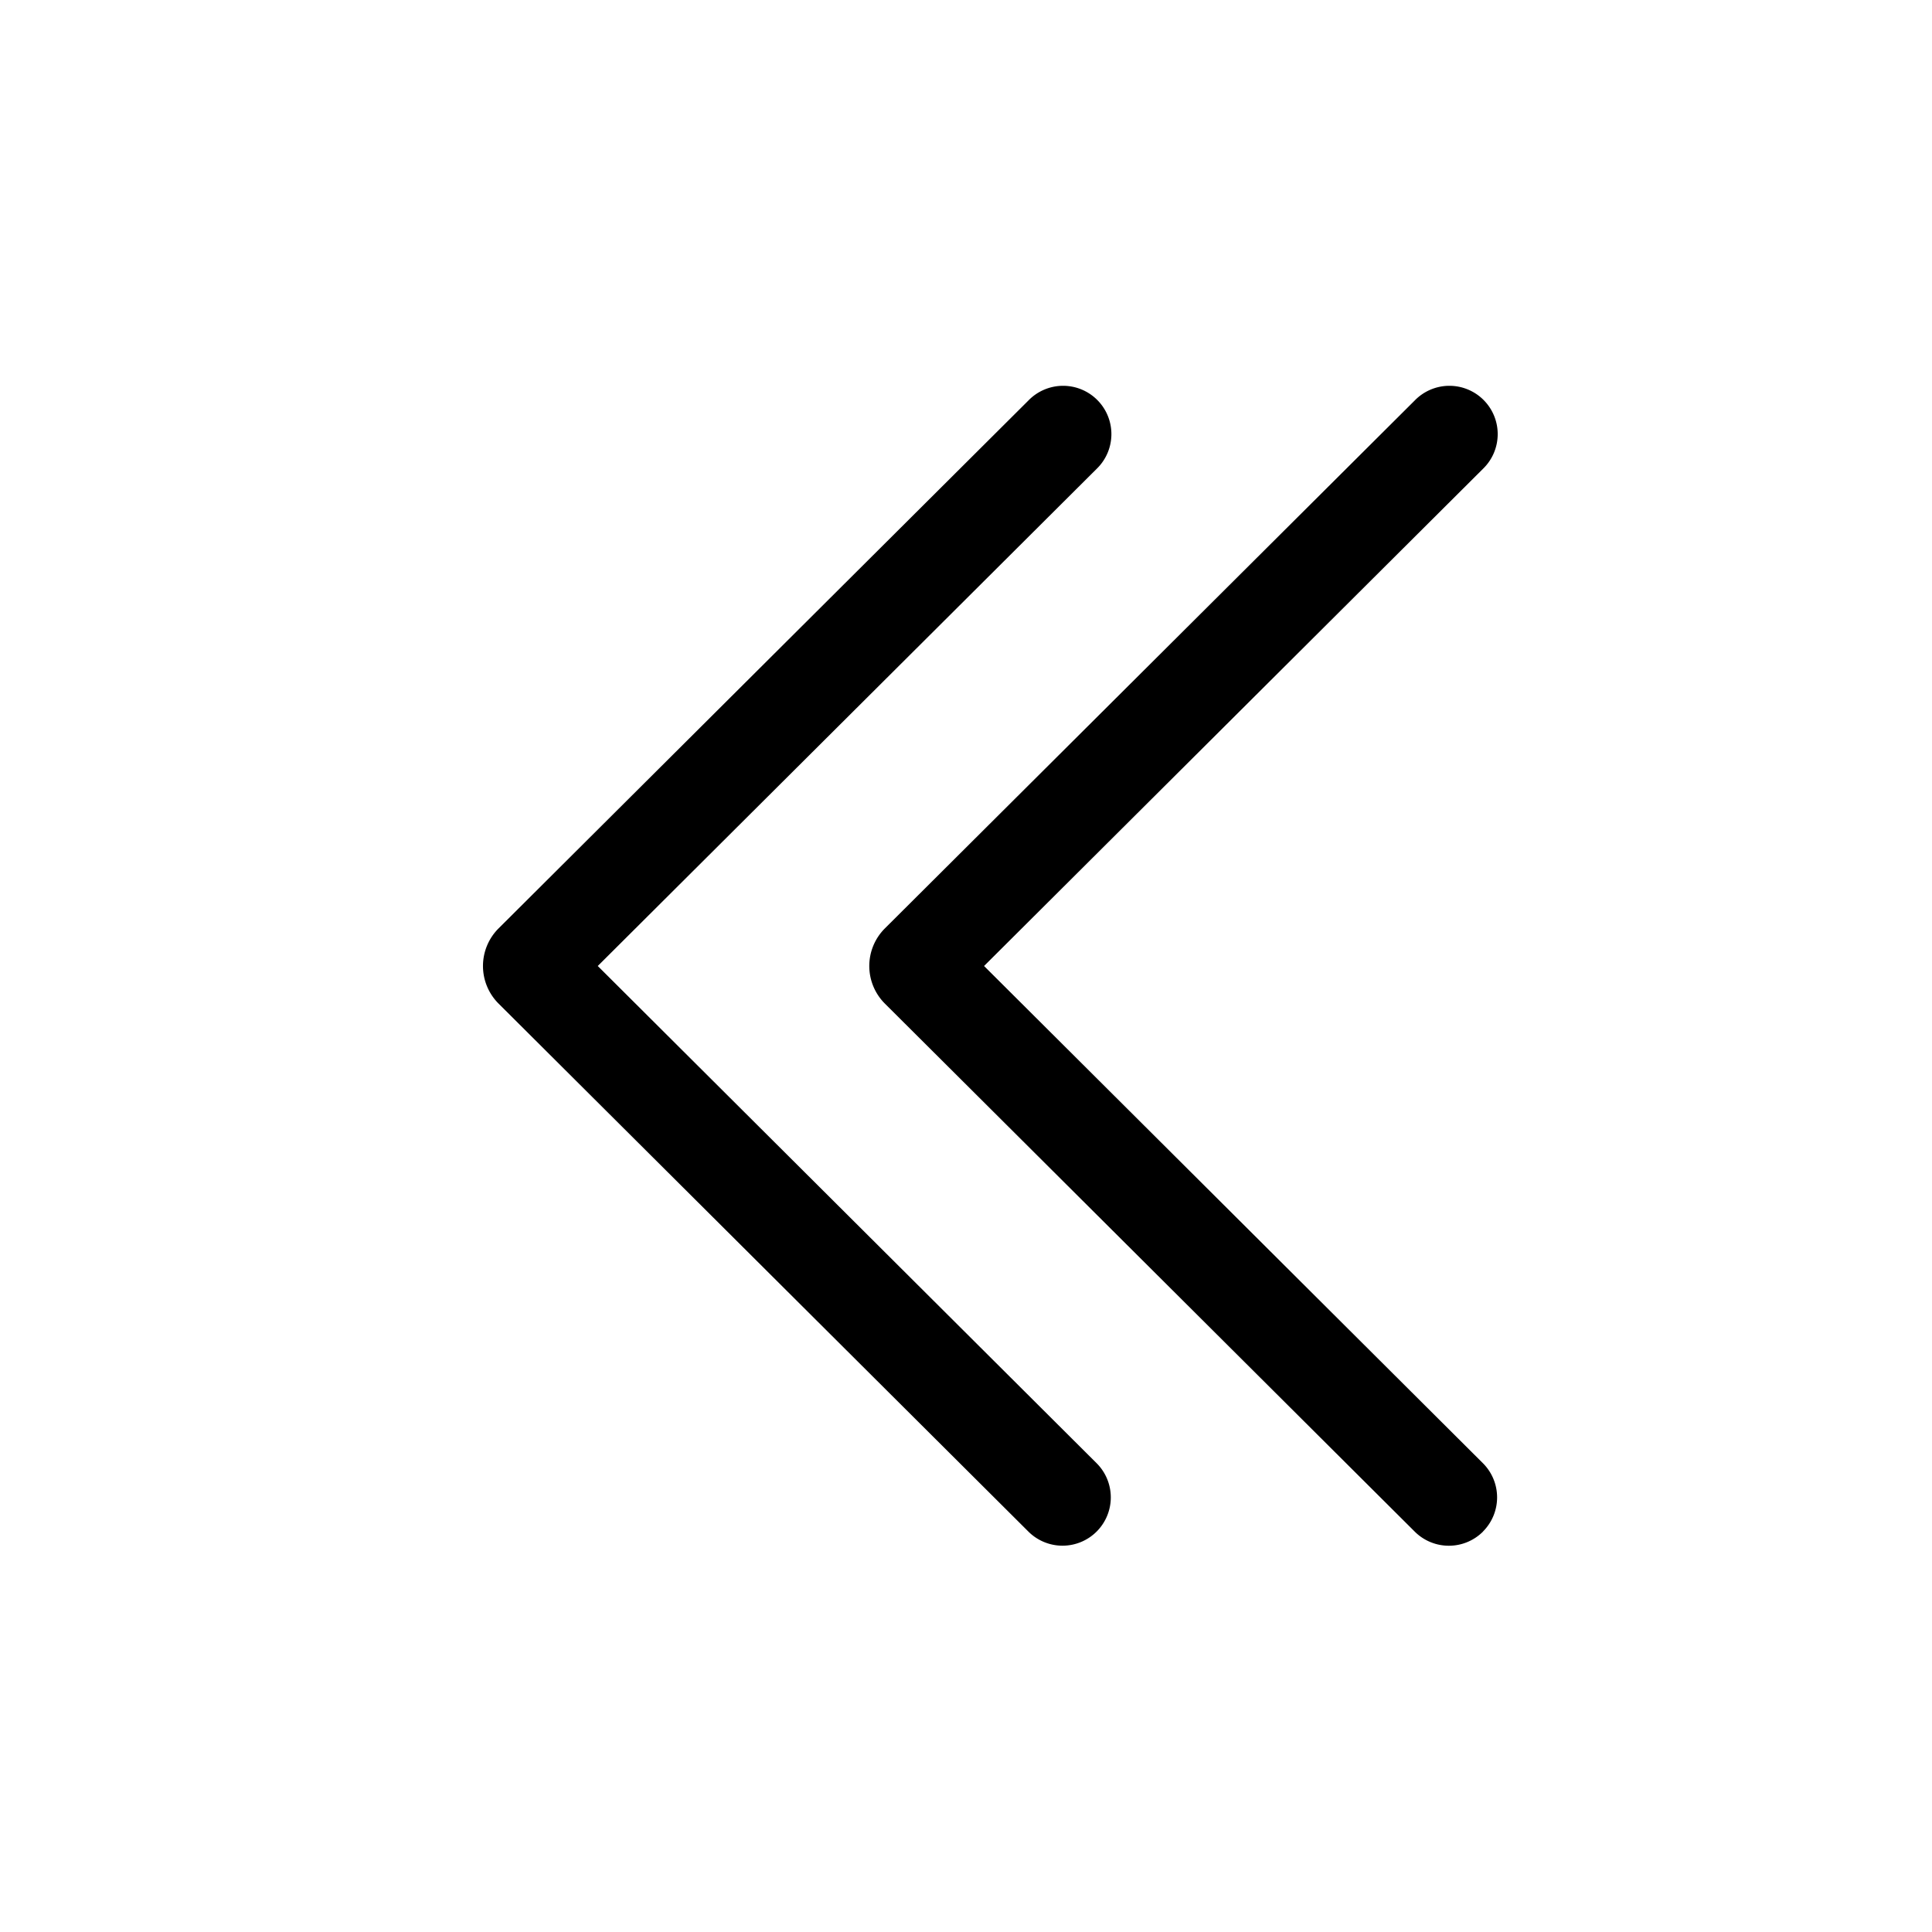 <svg xmlns="http://www.w3.org/2000/svg" xmlns:xlink="http://www.w3.org/1999/xlink" width="20" height="20" viewBox="0 0 20 20"><path fill="currentColor" d="M11.353 15.854a.5.5 0 0 1-.707.001L5.162 10.39a.55.55 0 0 1 0-.78l5.484-5.464a.5.5 0 1 1 .706.708L6.188 10l5.164 5.147a.5.5 0 0 1 .001.707Zm4 0a.5.5 0 0 1-.708.001L9.161 10.39a.55.55 0 0 1 0-.78l5.484-5.464a.5.5 0 1 1 .706.708L10.187 10l5.164 5.147a.5.5 0 0 1 .001.707Z"/></svg>